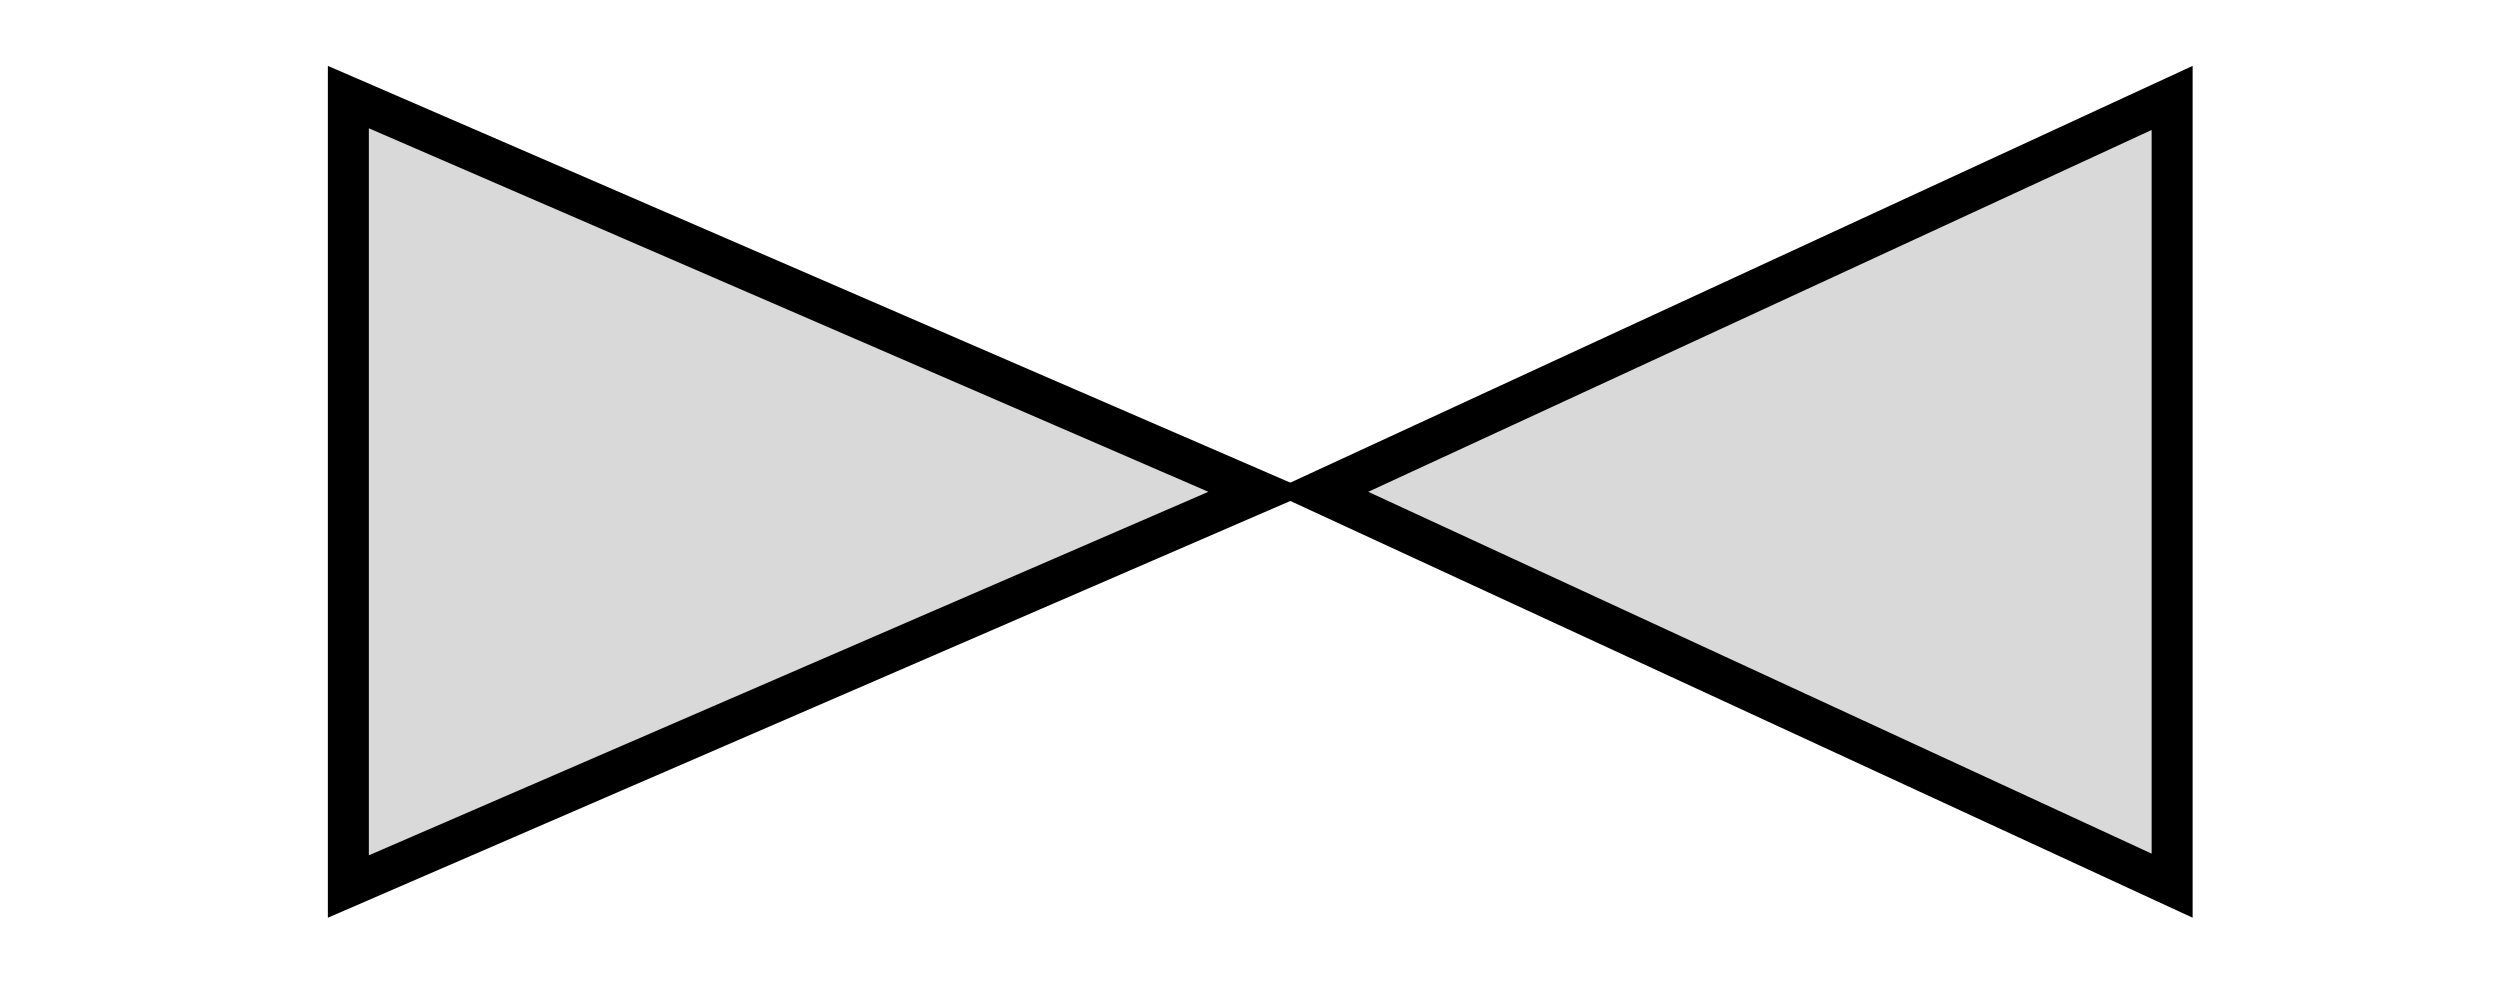 <svg width="61" height="24" viewBox="0 0 61 24" fill="none" xmlns="http://www.w3.org/2000/svg">
<path d="M8.5 2.369L30.742 12L8.5 21.631L8.5 2.369Z" fill="#D9D9D9" stroke="black"/>
<path d="M53 2.389L32.192 12L53 21.611L53 2.389Z" fill="#D9D9D9" stroke="black"/>
</svg>
